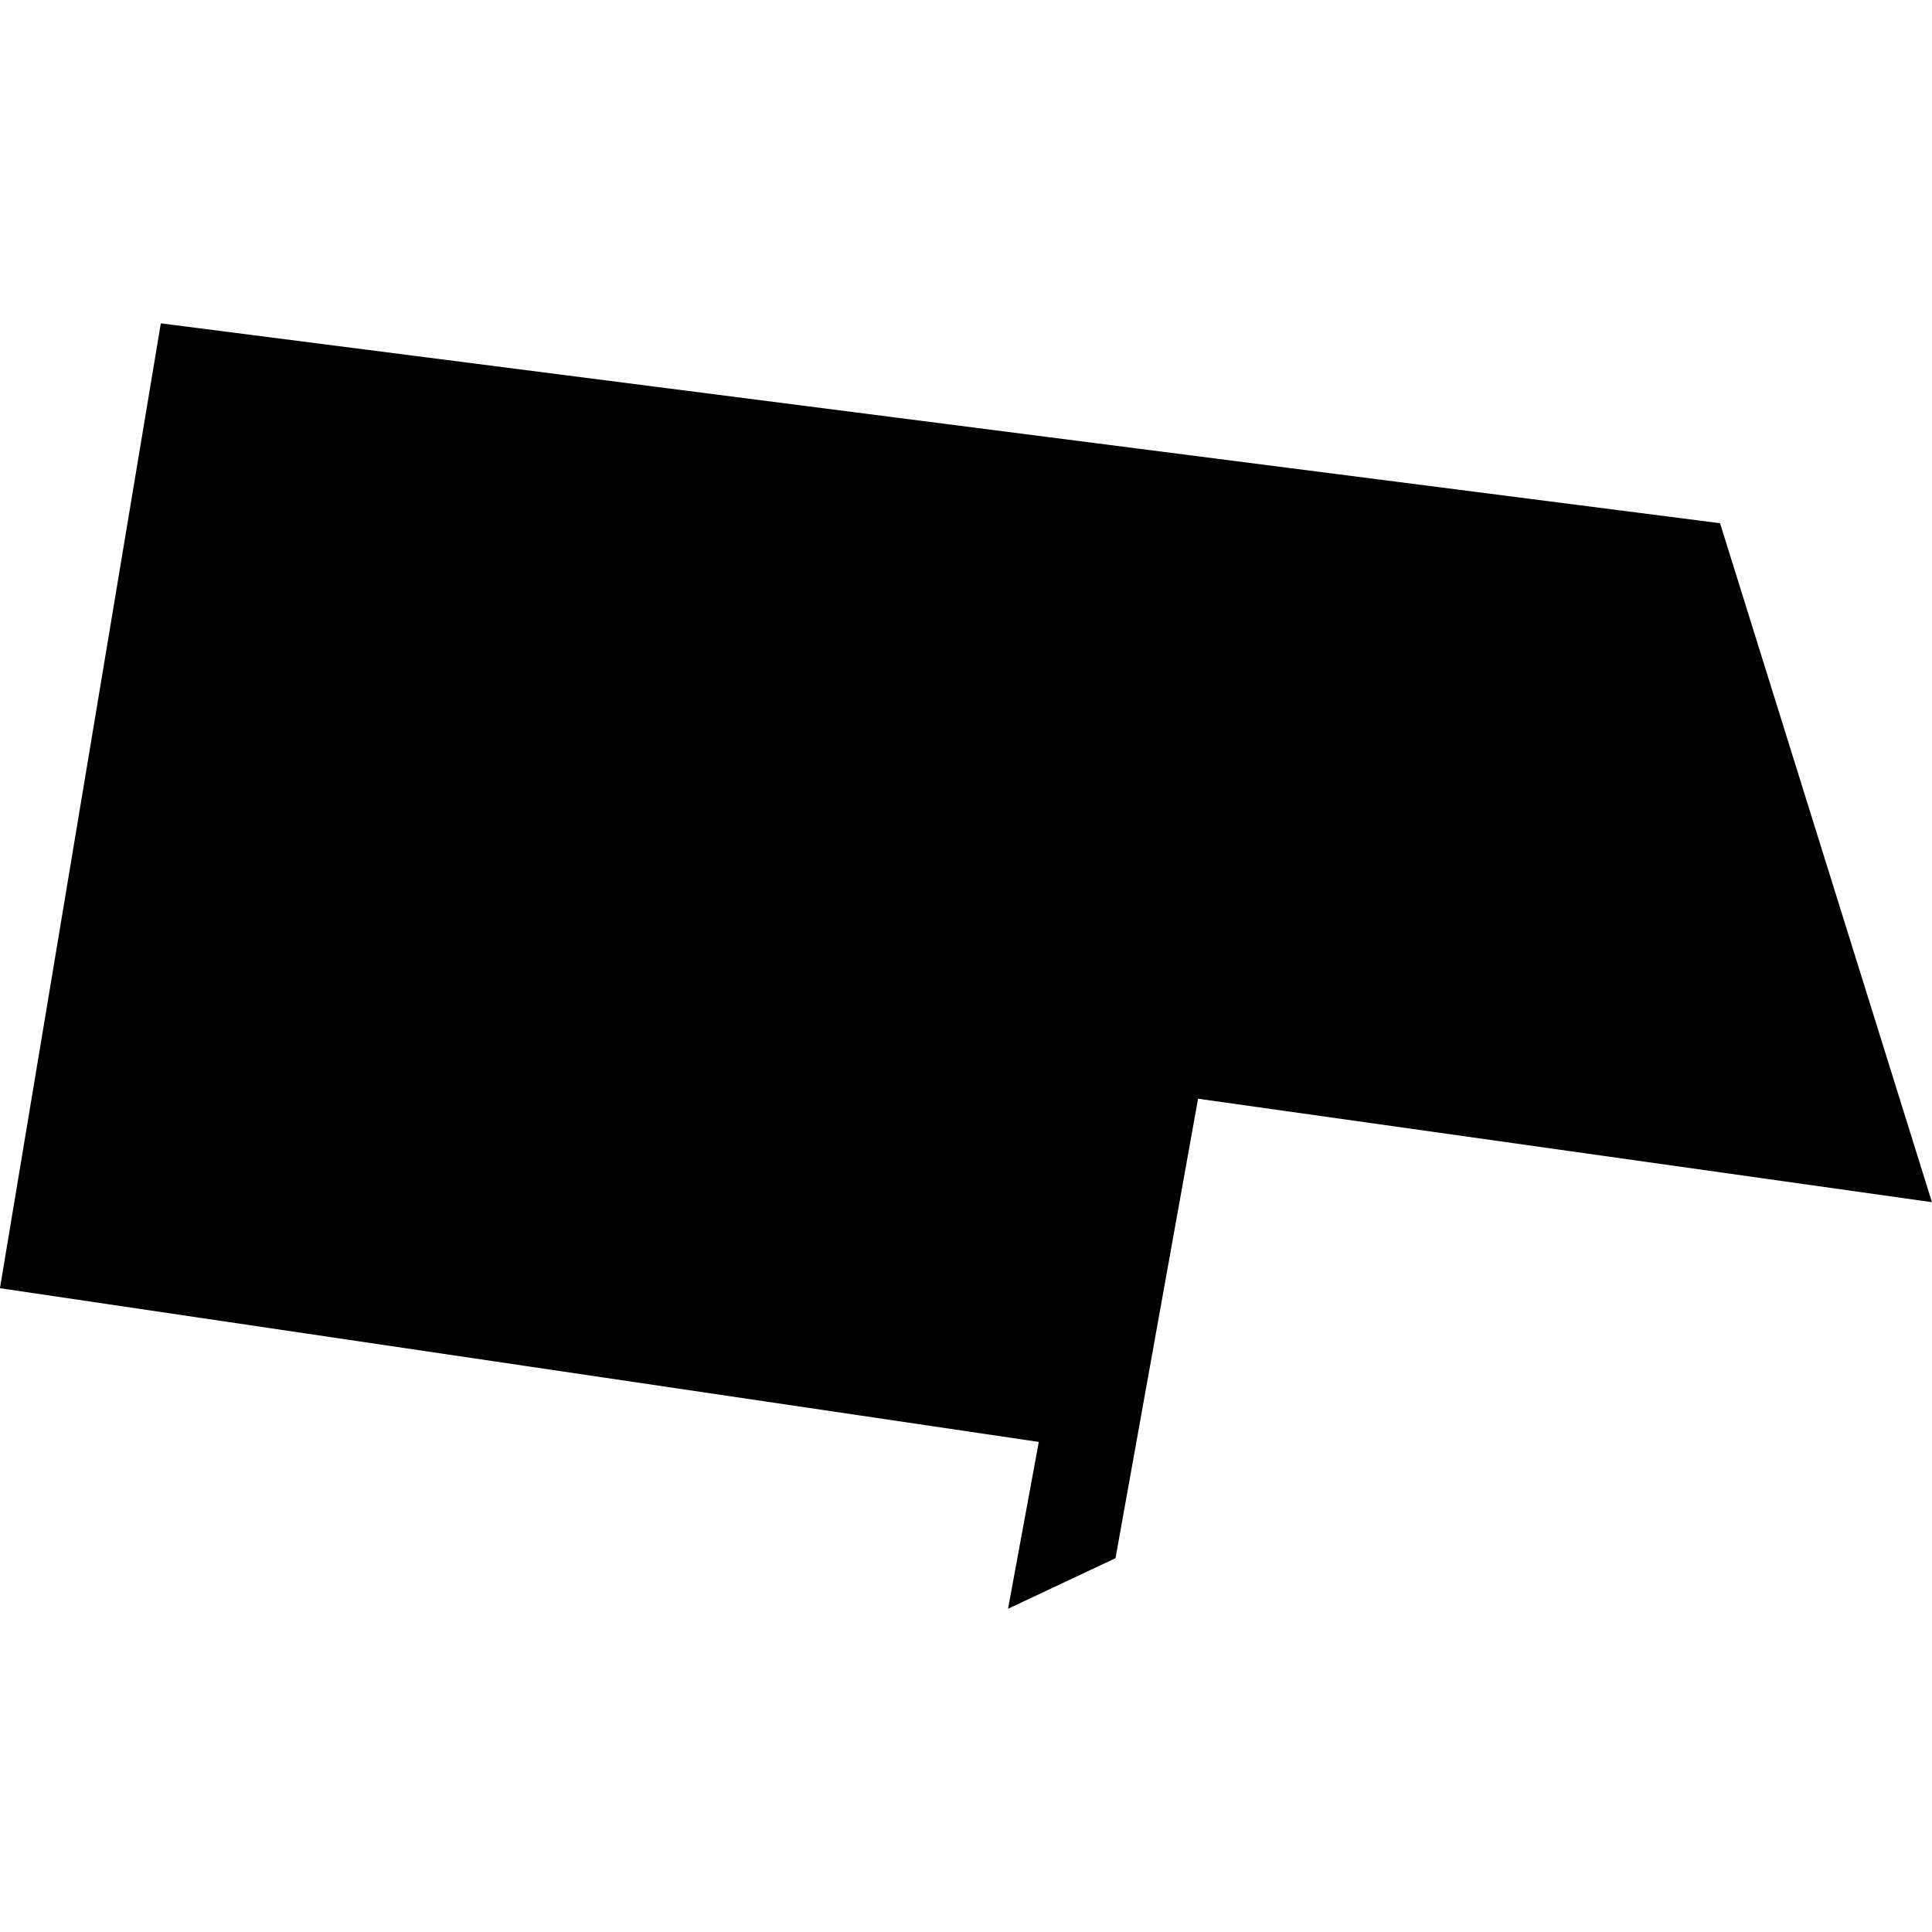 <?xml version="1.0" standalone="no"?>
<!DOCTYPE svg PUBLIC "-//W3C//DTD SVG 20010904//EN"
 "http://www.w3.org/TR/2001/REC-SVG-20010904/DTD/svg10.dtd">
<svg version="1.0" xmlns="http://www.w3.org/2000/svg"
 width="1024pt" height="1024pt" viewBox="-512 -512 1024 1024"
 preserveAspectRatio="xMidYMid meet">
  <path d="M286.196 142.378l1.956 6.267-6.774-.955-.762 4.241-.992.467.284-1.54-9.589-1.419 1.485-8.906 14.392 1.845z" transform="scale(57.422) translate(-279.236 -146.465)"></path>
</svg>
